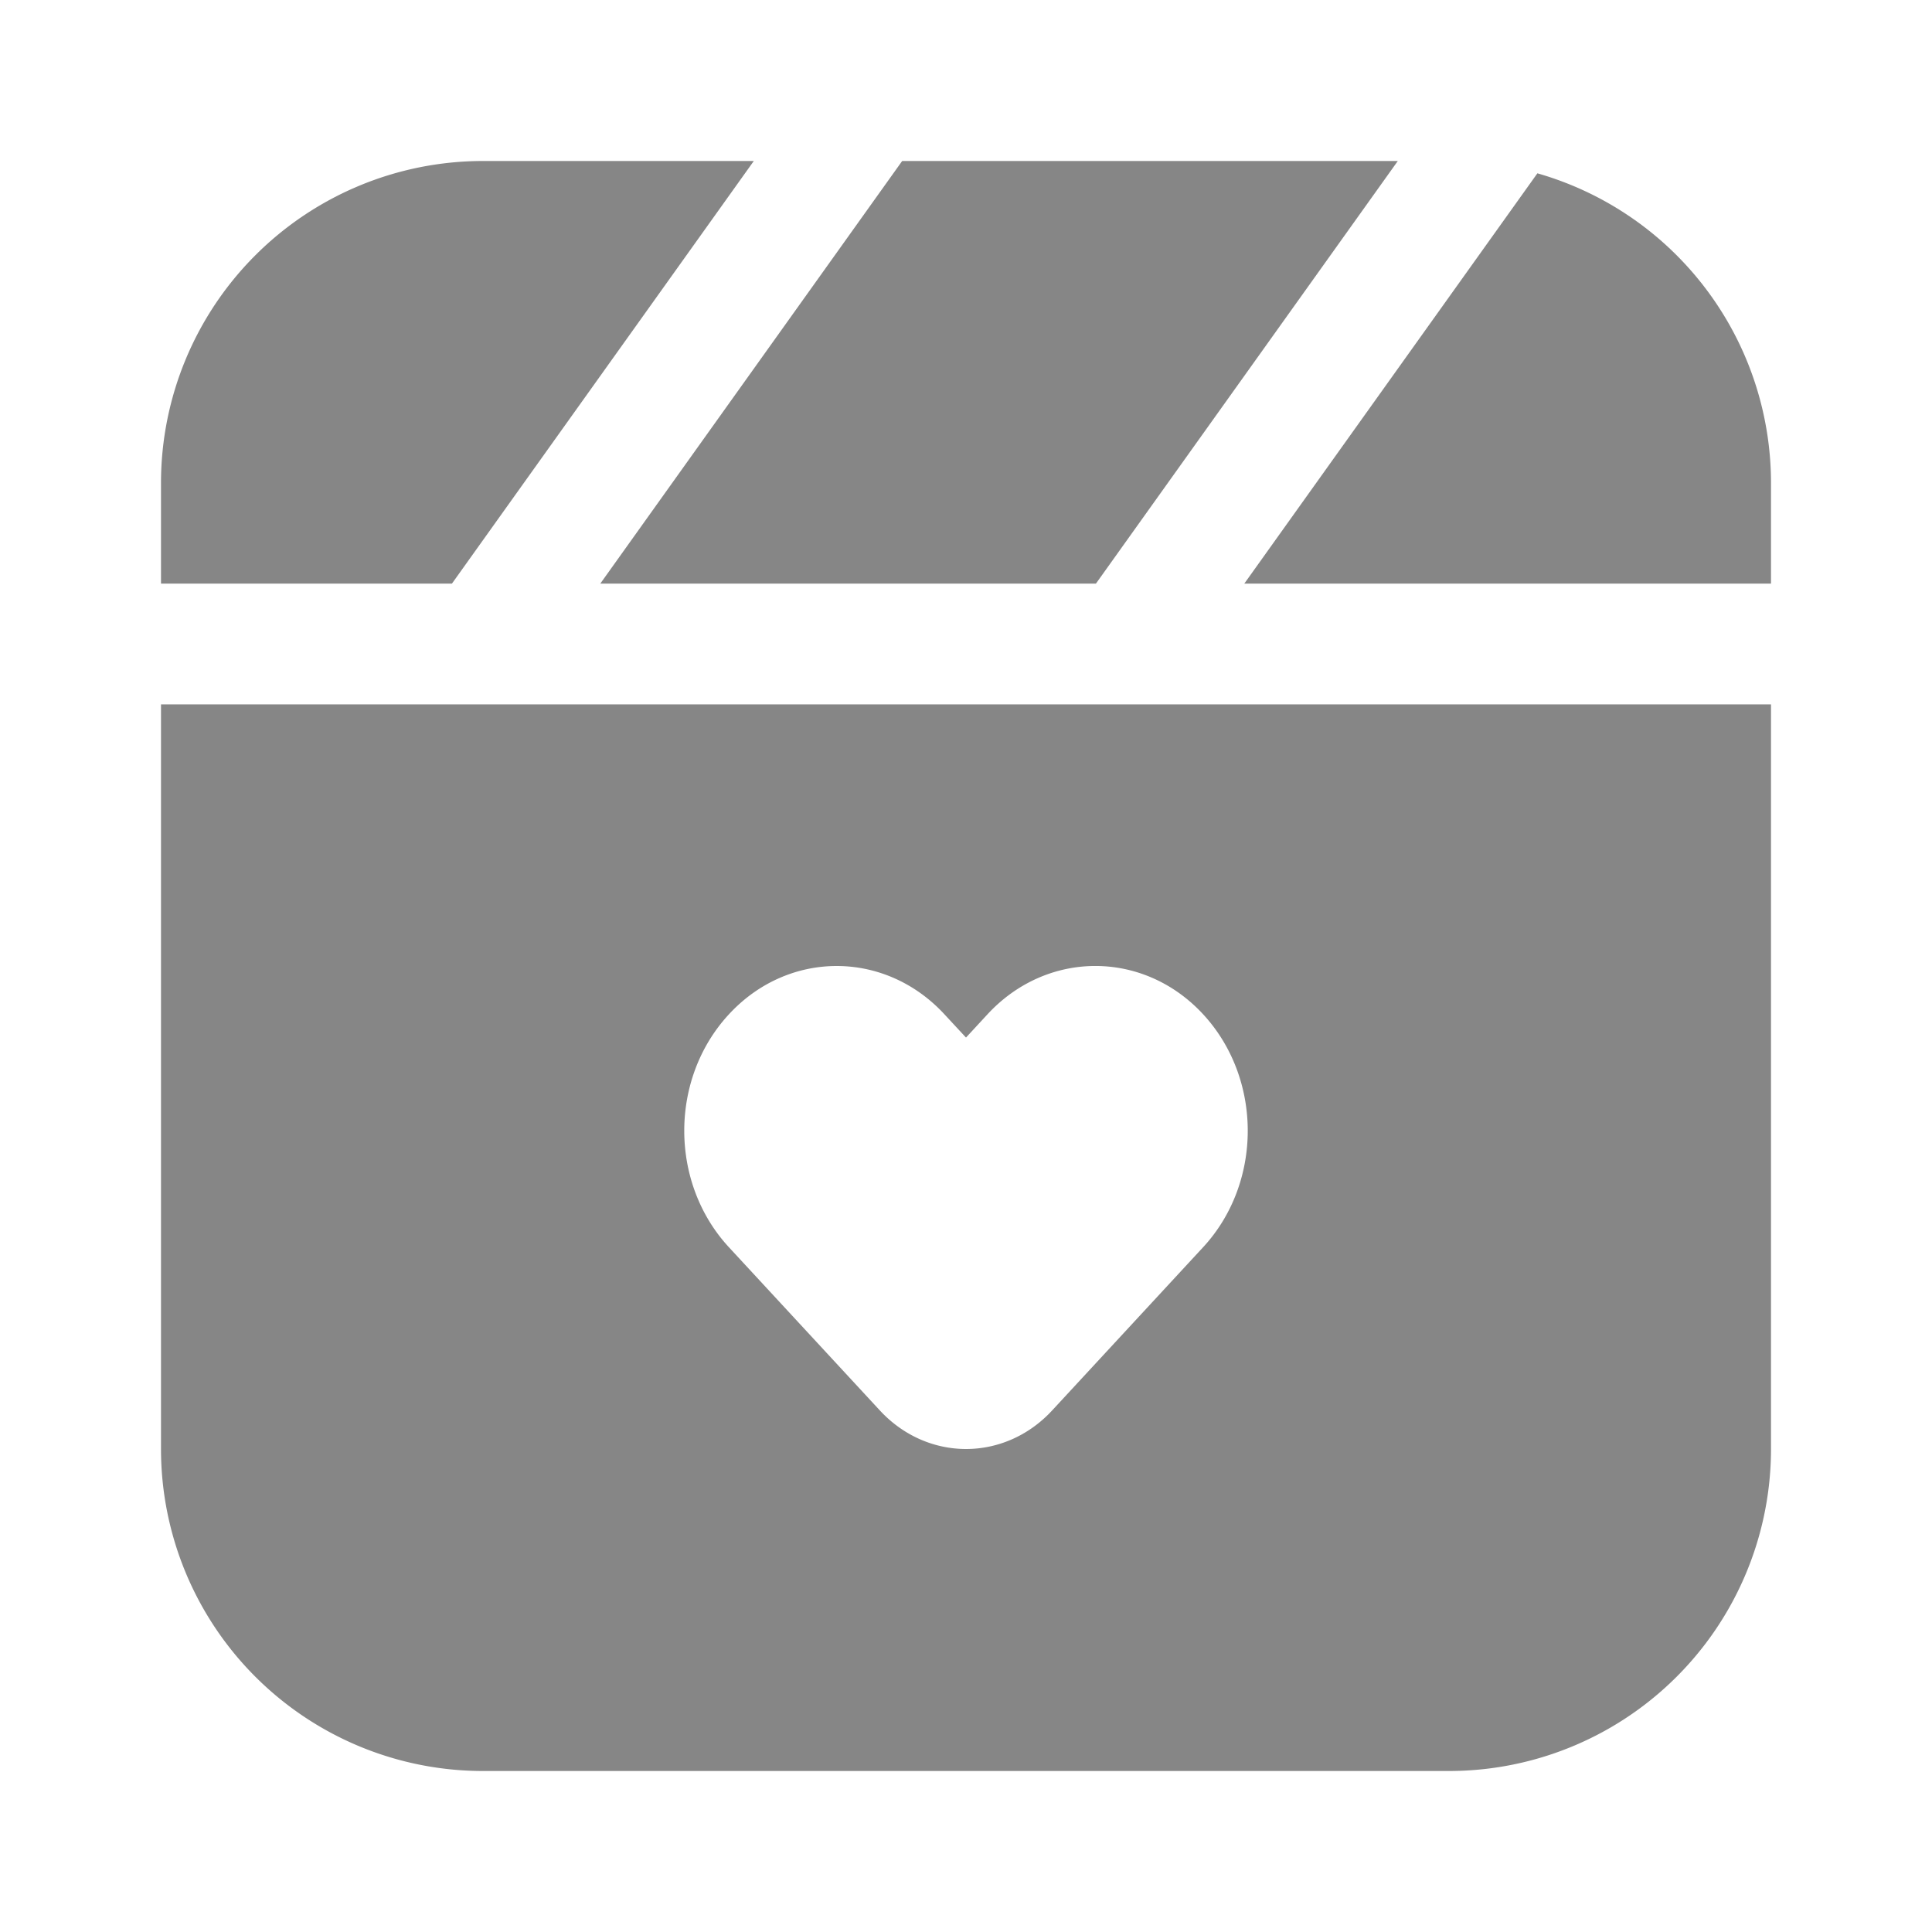 <svg width="24" height="24" fill="none" xmlns="http://www.w3.org/2000/svg">
    <path d="M22 7.25h-6.543l3.641-5.097A4.002 4.002 0 0 1 22 6v1.25Z" fill="#868686"/>
    <path fill-rule="evenodd" clip-rule="evenodd" d="M2 8.75h20V18a4 4 0 0 1-4 4H6a4 4 0 0 1-4-4V8.75Zm10 4.139.268-.29c.74-.799 1.938-.799 2.677 0 .74.8.74 2.096 0 2.895l-1.874 2.026c-.591.64-1.55.64-2.142 0l-1.874-2.026c-.74-.8-.74-2.095 0-2.894.739-.8 1.938-.8 2.677 0l.268.289Z" fill="#868686"/>
    <path d="M5.614 7.25H2V6a4 4 0 0 1 4-4h3.364l-3.75 5.25ZM7.457 7.25 11.207 2h6.157l-3.75 5.25H7.457Z" fill="#868686"/>
</svg>
